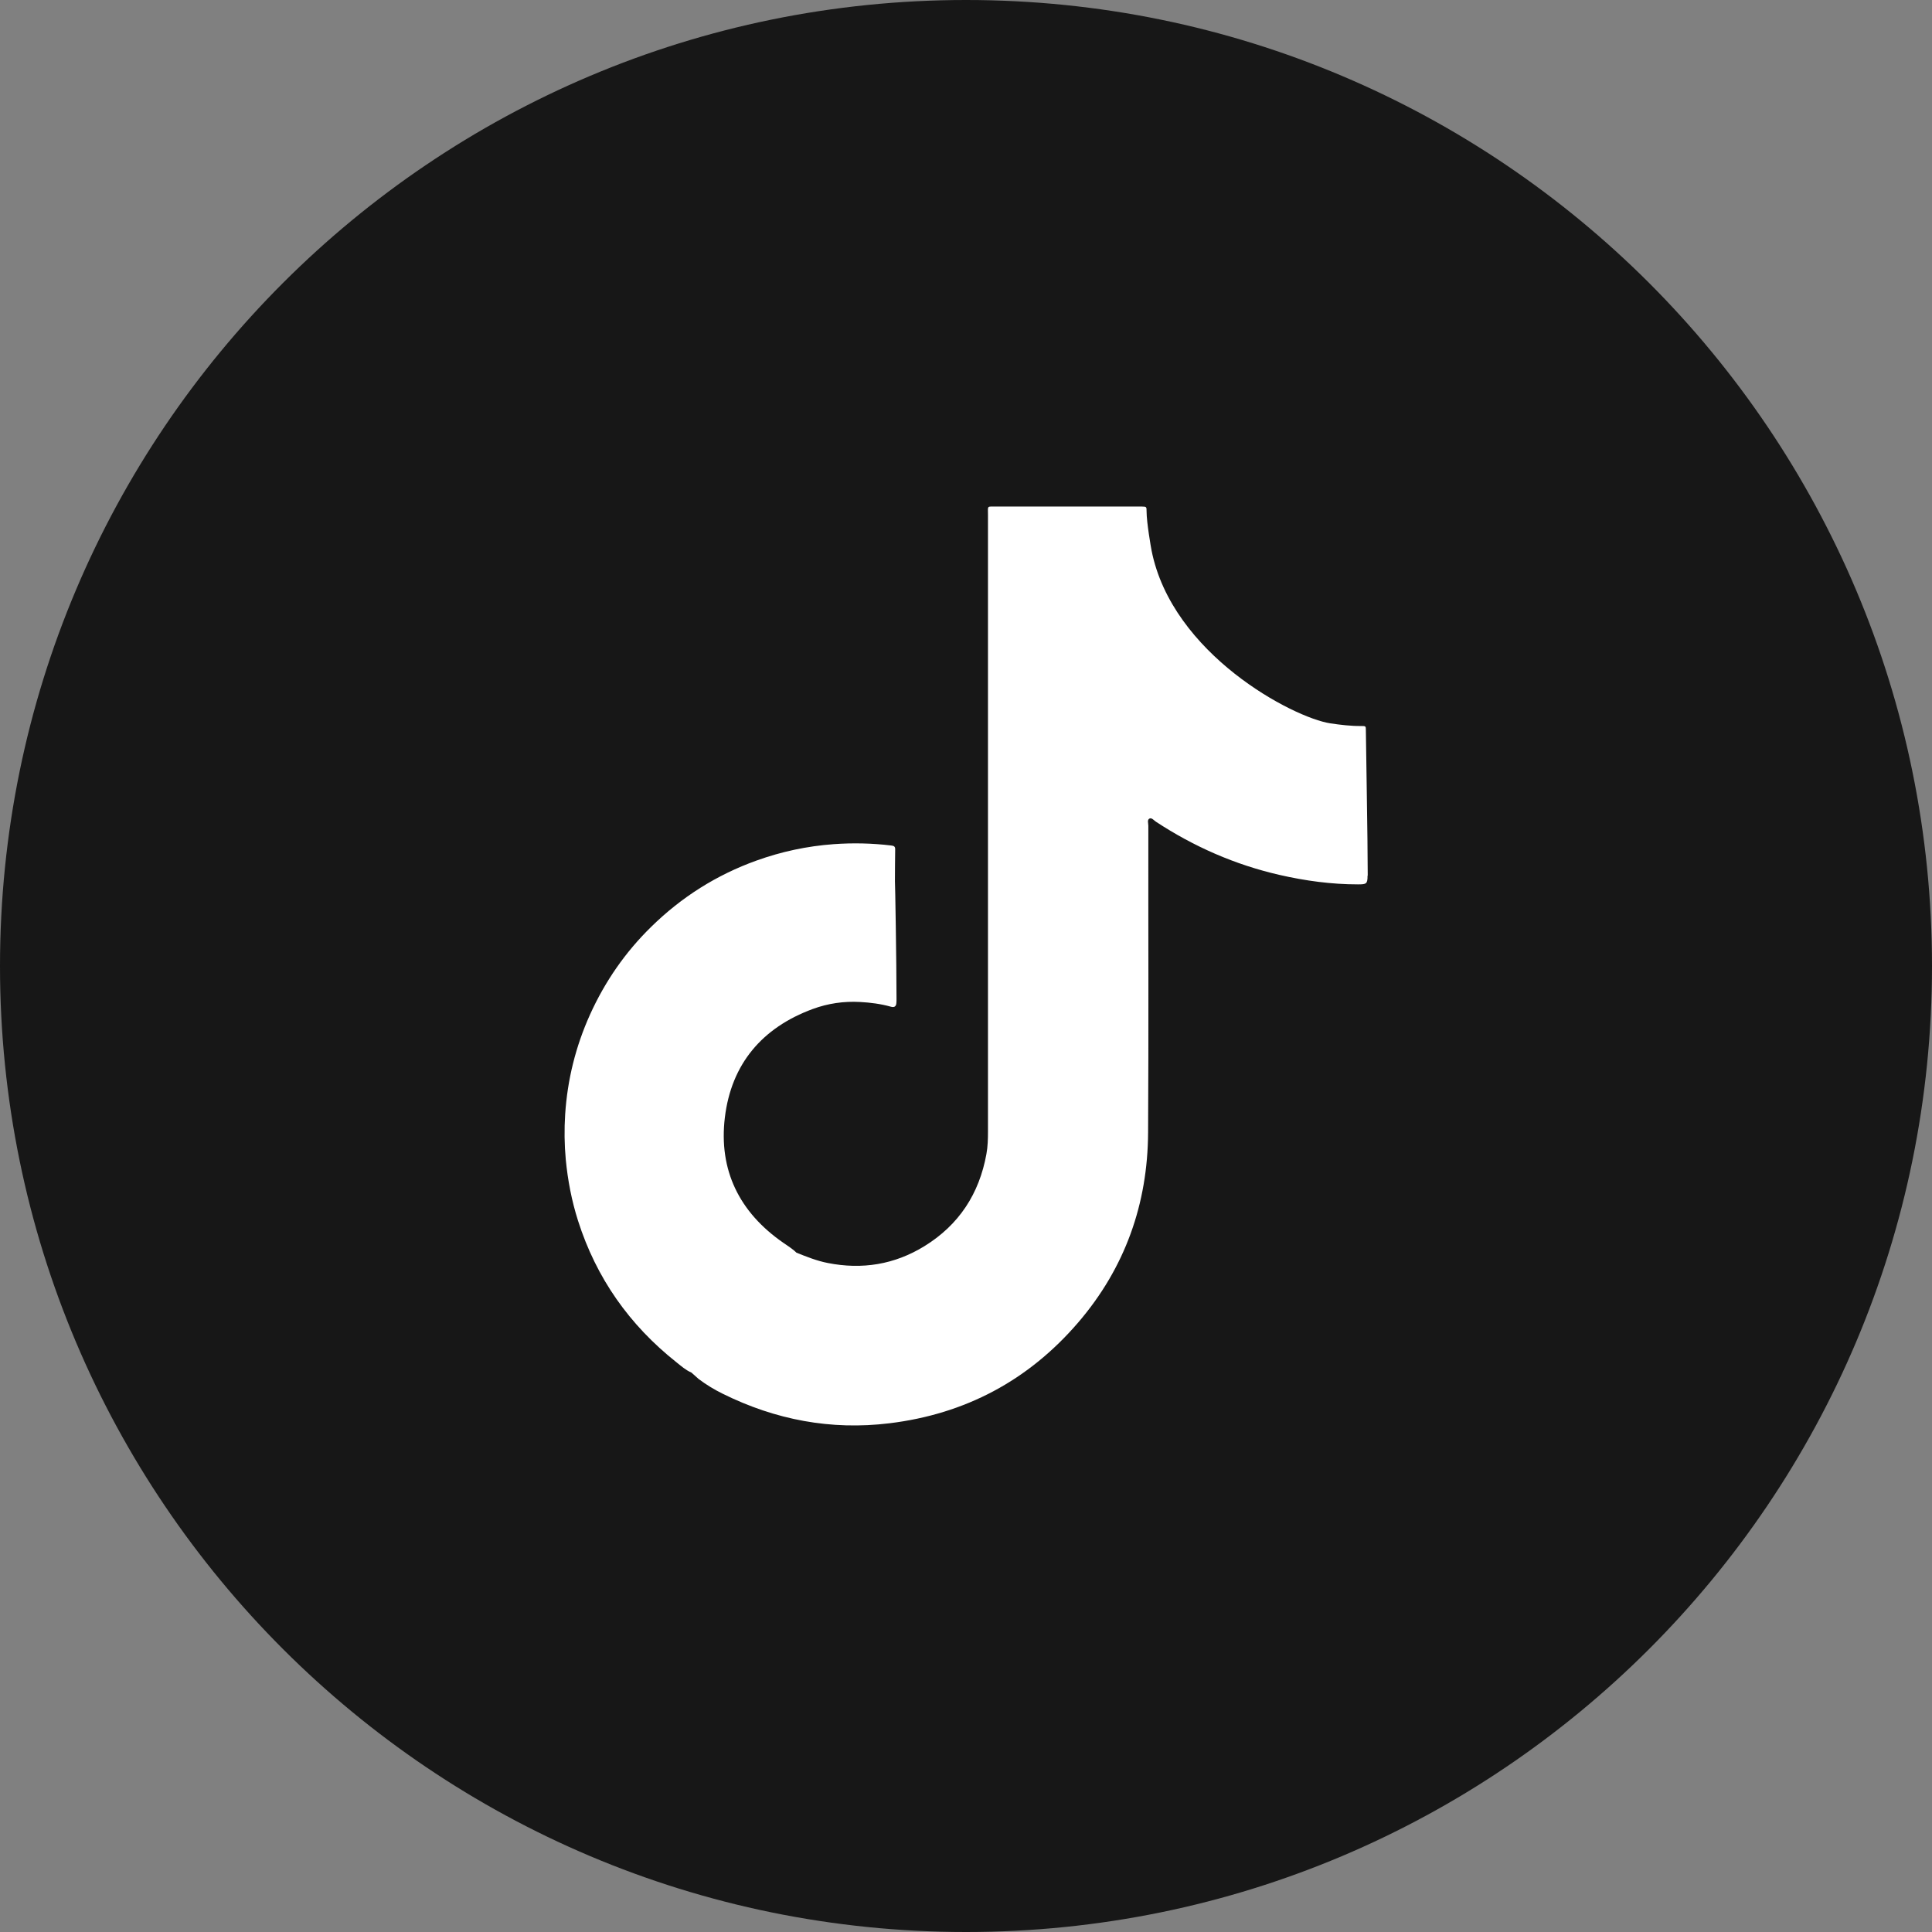 <?xml version="1.0" encoding="UTF-8"?>
<svg id="Layer_1" xmlns="http://www.w3.org/2000/svg" version="1.1" viewBox="0 0 32 32">
  <rect x="0" y="0" width="32" height="32" fill="#808080" stroke="none"/>
  <!-- Generator: Adobe Illustrator 29.5.0, SVG Export Plug-In . SVG Version: 2.1.0 Build 137)  -->
  <defs>
    <style>
      .st0 {
        fill: #171717;
      }

      .st1 {
        fill: #fff;
      }
    </style>
  </defs>
  <path id="Button_Tiktok" class="st0" d="M32,16.001c0,8.837-7.164,15.999-15.999,15.999S0,24.837,0,16.001,7.164,0,16.001,0s15.999,7.164,15.999,16.001Z"/>
  <path id="Tiktok_Icon" class="st1" d="M22.651,14.503c0,.137-.019.145-.158.145-.441,0-.873-.059-1.302-.157-.736-.169-1.417-.468-2.047-.882-.032-.022-.068-.068-.103-.052-.044.02-.021.078-.021.118-.002,1.694.006,3.389-.004,5.083-.006,1.184-.383,2.244-1.158,3.147-.824.959-1.87,1.516-3.127,1.669-.968.118-1.887-.057-2.758-.488-.141-.069-.276-.151-.402-.246-.04-.035-.08-.07-.119-.106-.094-.04-.171-.109-.25-.172-.778-.617-1.326-1.395-1.628-2.343-.105-.33-.17-.668-.203-1.013-.023-.249-.026-.5-.01-.749.037-.574.174-1.125.411-1.651.248-.549.585-1.036,1.016-1.457.501-.491,1.081-.858,1.741-1.095.414-.149.84-.24,1.28-.272.318-.023.635-.016.951.022.043.005.069.014.067.065-.003.176-.003.352-.004.527.003.003.026,1.338.026,1.948,0,.022,0,.044-.002.065-.003.061-.034.082-.092.065-.167-.047-.339-.069-.511-.078-.268-.015-.532.024-.782.116-.84.31-1.349.911-1.456,1.797-.105.873.24,1.571.966,2.074.061.042.123.082.18.129.014.012.027.025.041.037.169.067.337.135.517.17.57.113,1.107.026,1.602-.279.571-.352.907-.867,1.026-1.525.023-.124.026-.251.026-.379,0-3.402,0-6.805,0-10.207,0-.158-.023-.138.136-.139h2.409c.081.002.082.002.082.083,0,.182.075.609.082.642.339,1.72,2.344,2.772,2.962,2.866.17.025.341.046.514.044.072,0,.074.002.074.07,0,.161.031,1.805.031,2.407Z"/>
</svg>